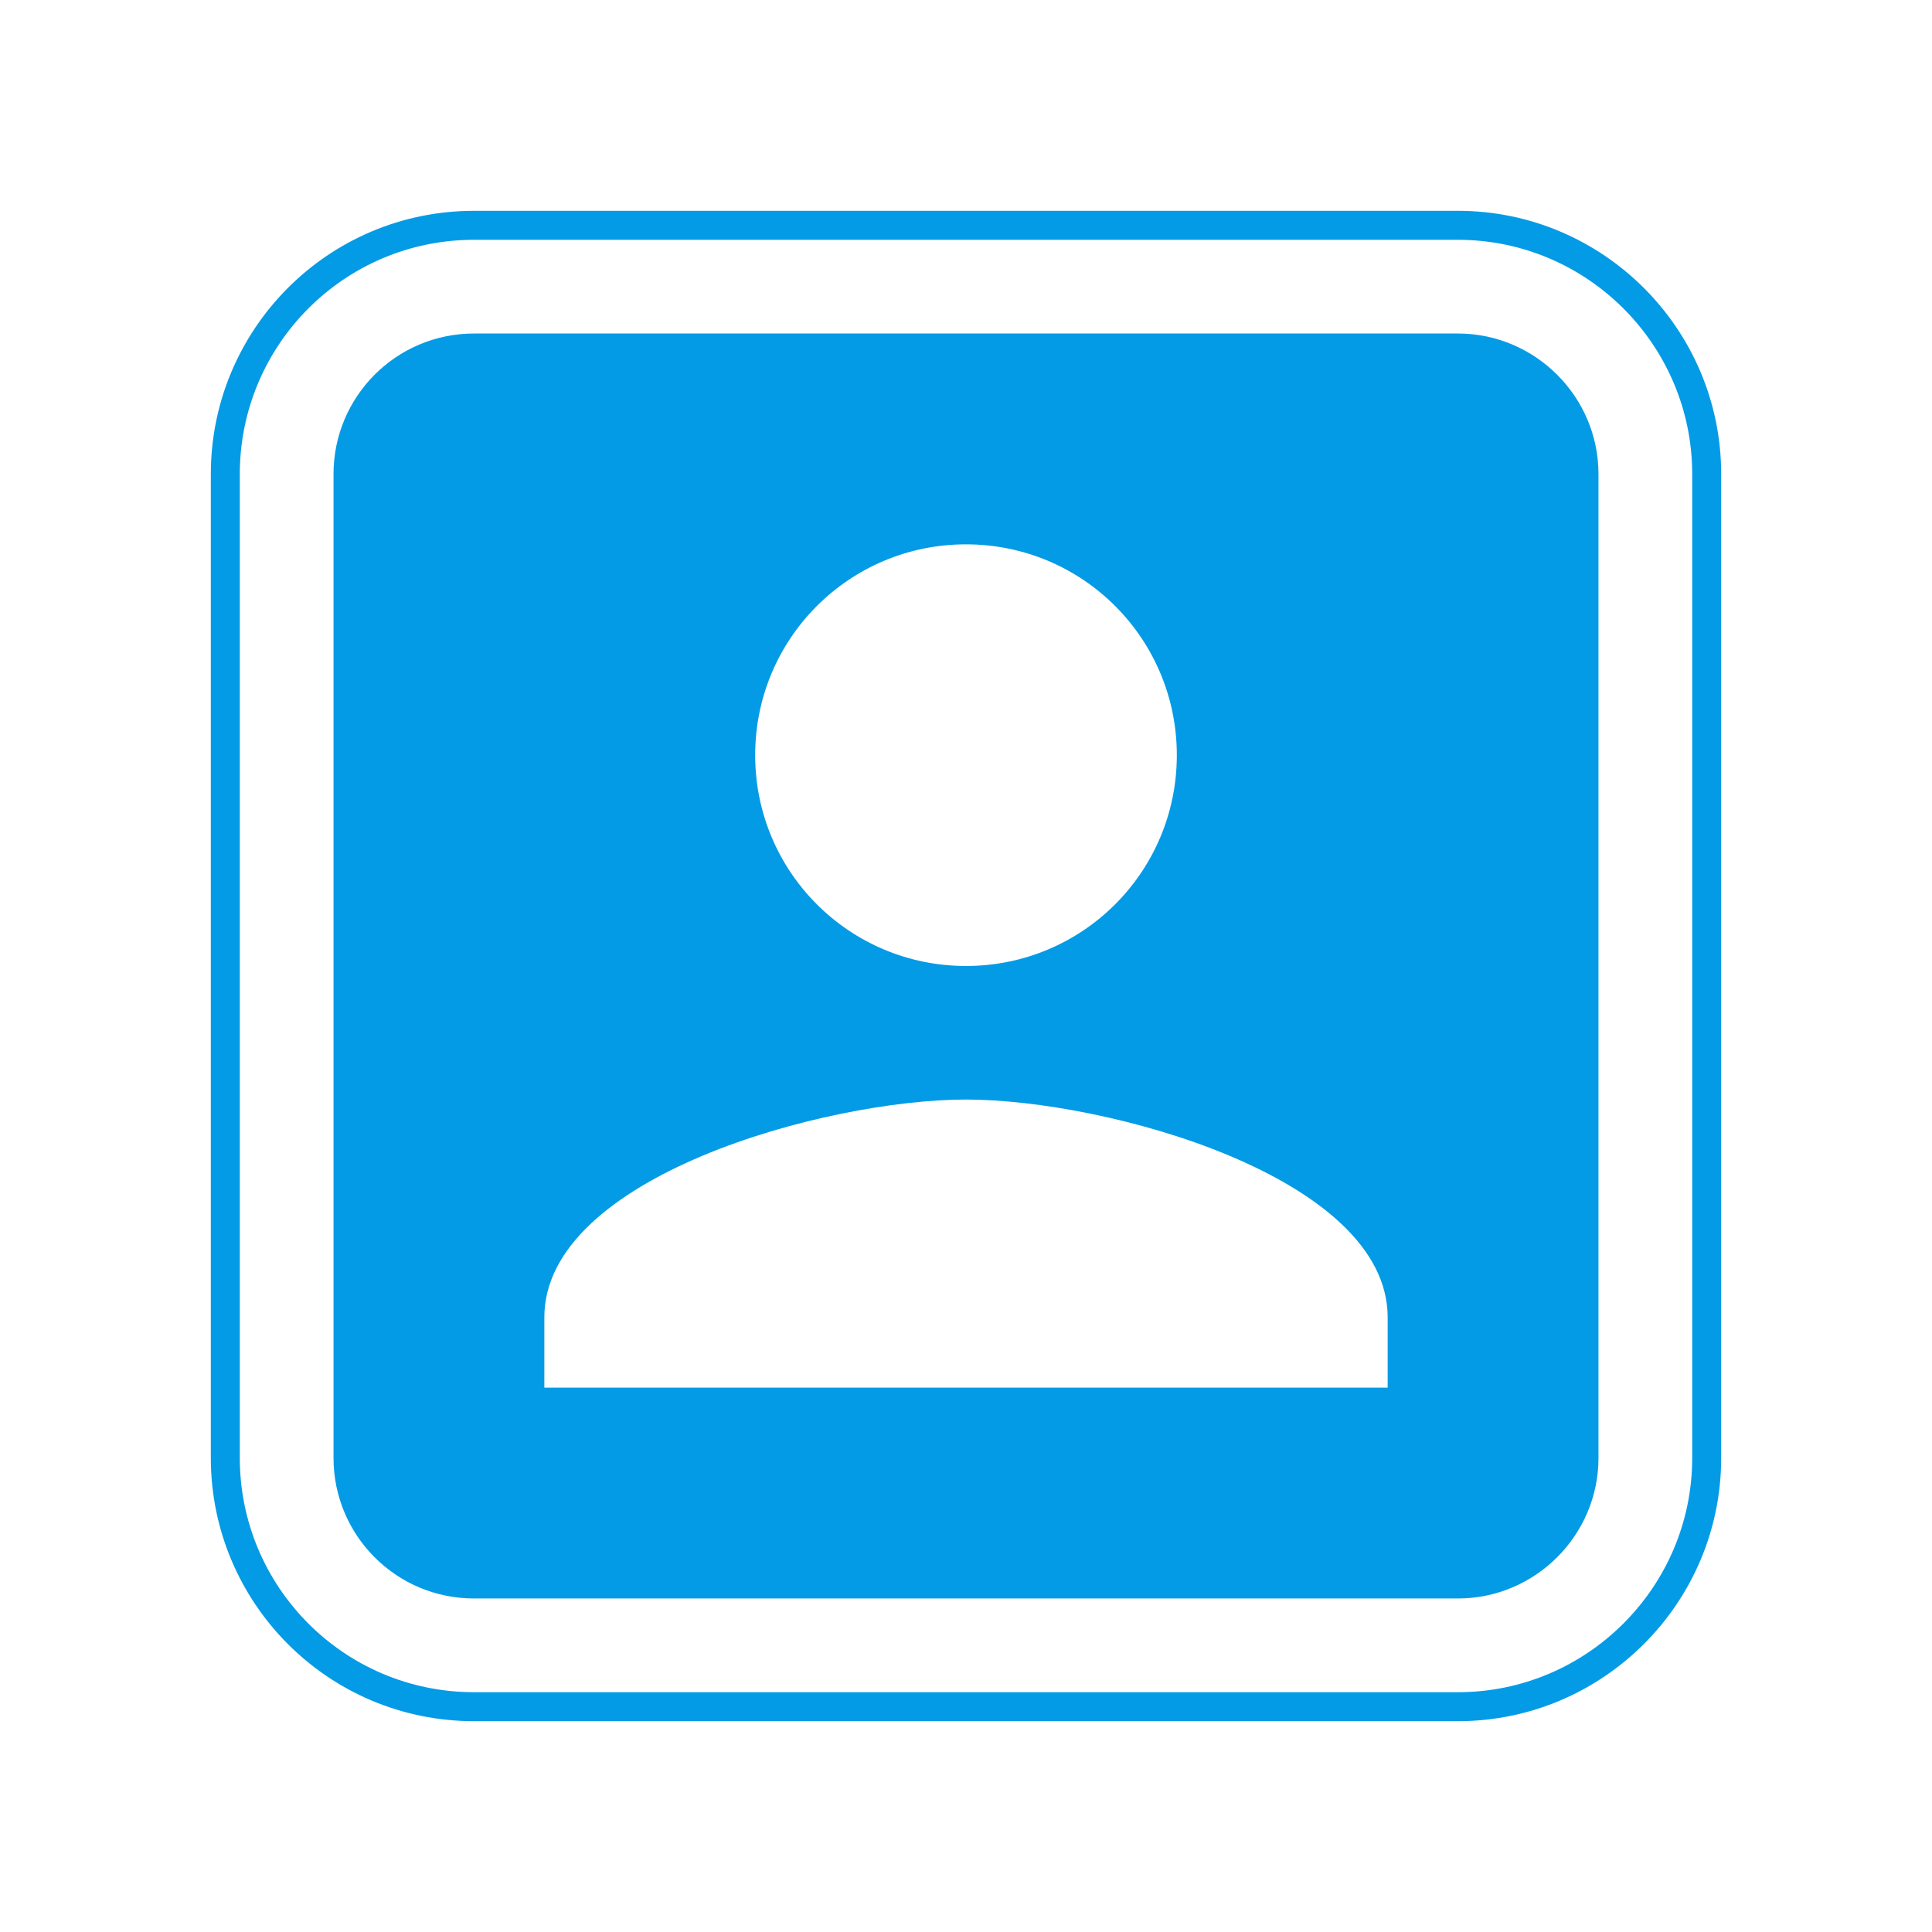 <svg version="1.1" xmlns="http://www.w3.org/2000/svg" xmlns:xlink="http://www.w3.org/1999/xlink" viewBox="0,0,1024,1024">
	<!-- Color names: teamapps-color-1 -->
	<desc>account_box icon - Licensed under Apache License v2.0 (http://www.apache.org/licenses/LICENSE-2.0) - Created with Iconfu.com - Derivative work of Material icons (Copyright Google Inc.)</desc>
	<g fill="none" fill-rule="nonzero" style="mix-blend-mode: normal">
		<g color="#039be5" class="teamapps-color-1">
			<path d="M251.26,111.74h521.48c76.88,0 139.52,62.64 139.52,139.52v521.48c0,76.88 -62.64,139.52 -139.52,139.52h-521.48c-77.48,0 -139.52,-62.86 -139.52,-139.52v-521.48c0,-76.66 62.04,-139.52 139.52,-139.52zM127.1,251.26v521.48c0,68.23 55.22,124.16 124.16,124.16h521.48c68.4,0 124.16,-55.76 124.16,-124.16v-521.48c0,-68.4 -55.76,-124.16 -124.16,-124.16h-521.48c-68.94,0 -124.16,55.93 -124.16,124.16zM251.26,176.77h521.48c40.97,0 74.49,33.52 74.49,74.49v521.48c0,40.97 -33.52,74.49 -74.49,74.49h-521.48c-41.35,0 -74.49,-33.52 -74.49,-74.49v-521.48c0,-40.97 33.15,-74.49 74.49,-74.49zM288.51,735.49h446.98v-37.25c0,-74.49 -148.99,-115.46 -223.49,-115.46c-74.49,0 -223.49,40.97 -223.49,115.46zM512,288.51c-61.83,0 -111.74,49.91 -111.74,111.74c0,61.83 49.91,111.74 111.74,111.74c61.83,0 111.74,-49.91 111.74,-111.74c0,-61.83 -49.91,-111.74 -111.74,-111.74z" fill="currentColor"/>
		</g>
	</g>
</svg>